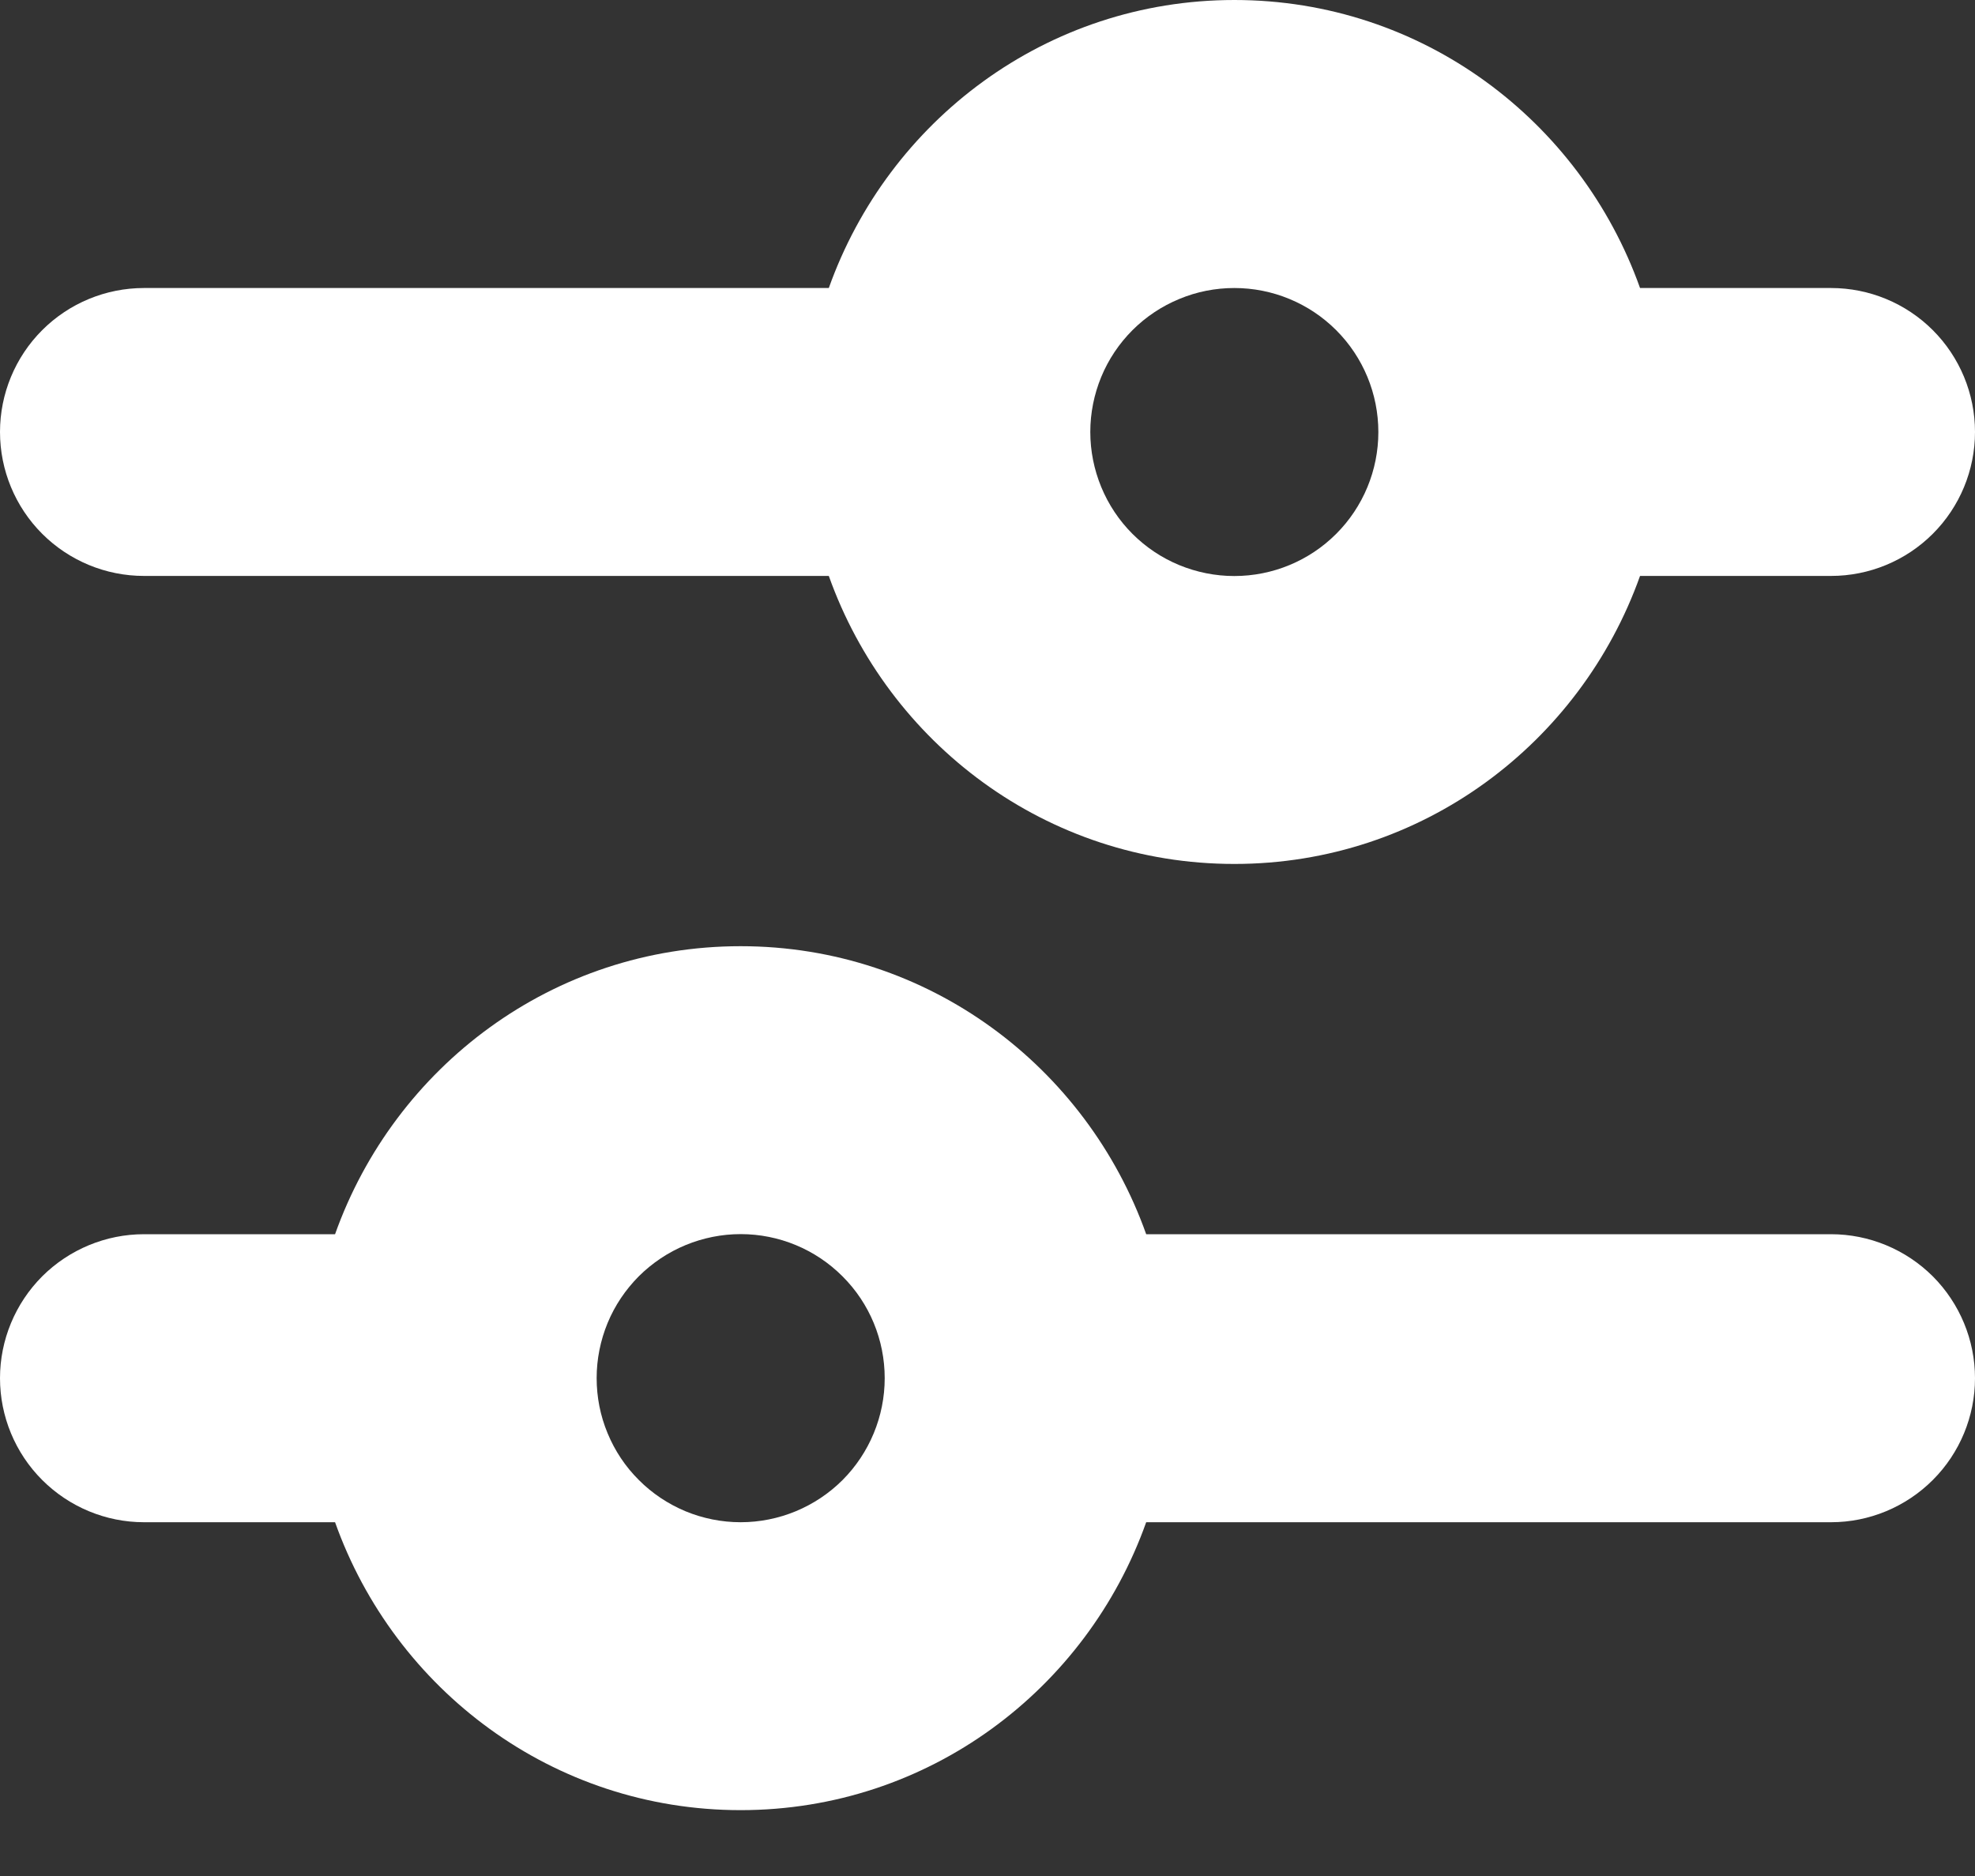 <svg width="20" height="19" viewBox="0 0 20 19" fill="none" xmlns="http://www.w3.org/2000/svg">
<rect x="0" y="0" width="20" height="19" fill="#333333" stroke="none"/>
<path d="M7.5 15.417C7.308 15.417 7.119 15.379 6.942 15.306C6.765 15.232 6.604 15.125 6.469 14.989C6.333 14.854 6.226 14.693 6.153 14.516C6.079 14.339 6.042 14.149 6.042 13.957C6.042 13.766 6.08 13.576 6.153 13.399C6.226 13.222 6.334 13.062 6.469 12.926C6.605 12.791 6.766 12.683 6.943 12.61C7.12 12.537 7.309 12.499 7.501 12.499C7.888 12.499 8.259 12.653 8.532 12.927C8.806 13.2 8.959 13.571 8.959 13.958C8.959 14.345 8.805 14.716 8.532 14.99C8.258 15.263 7.887 15.417 7.5 15.417ZM18.542 12.5H11.607C11.004 10.805 9.402 9.583 7.5 9.583C5.598 9.583 3.996 10.805 3.393 12.5H1.458C1.072 12.5 0.701 12.654 0.427 12.927C0.154 13.201 0 13.572 0 13.958C0 14.345 0.154 14.716 0.427 14.989C0.701 15.263 1.072 15.417 1.458 15.417H3.393C3.996 17.112 5.598 18.333 7.5 18.333C9.402 18.333 11.004 17.112 11.607 15.417H18.542C18.928 15.417 19.299 15.263 19.573 14.989C19.846 14.716 20 14.345 20 13.958C20 13.572 19.846 13.201 19.573 12.927C19.299 12.654 18.928 12.5 18.542 12.5ZM12.5 2.917C12.887 2.917 13.258 3.071 13.531 3.344C13.805 3.618 13.958 3.989 13.958 4.376C13.958 4.763 13.804 5.134 13.531 5.407C13.257 5.681 12.886 5.834 12.499 5.834C12.308 5.834 12.118 5.796 11.941 5.723C11.764 5.65 11.603 5.542 11.468 5.407C11.332 5.271 11.225 5.11 11.152 4.933C11.079 4.756 11.041 4.567 11.041 4.375C11.041 4.183 11.079 3.994 11.152 3.817C11.225 3.64 11.333 3.479 11.468 3.344C11.604 3.208 11.765 3.101 11.942 3.028C12.119 2.954 12.308 2.917 12.5 2.917ZM1.458 5.833H8.393C8.996 7.528 10.598 8.75 12.5 8.75C14.402 8.75 16.004 7.528 16.608 5.833H18.542C18.928 5.833 19.299 5.68 19.573 5.406C19.846 5.133 20 4.762 20 4.375C20 3.988 19.846 3.617 19.573 3.344C19.299 3.07 18.928 2.917 18.542 2.917H16.608C16.004 1.222 14.402 0 12.5 0C10.598 0 8.996 1.222 8.393 2.917H1.458C1.072 2.917 0.701 3.07 0.427 3.344C0.154 3.617 0 3.988 0 4.375C0 4.762 0.154 5.133 0.427 5.406C0.701 5.68 1.072 5.833 1.458 5.833Z" fill="white"/>
</svg>
